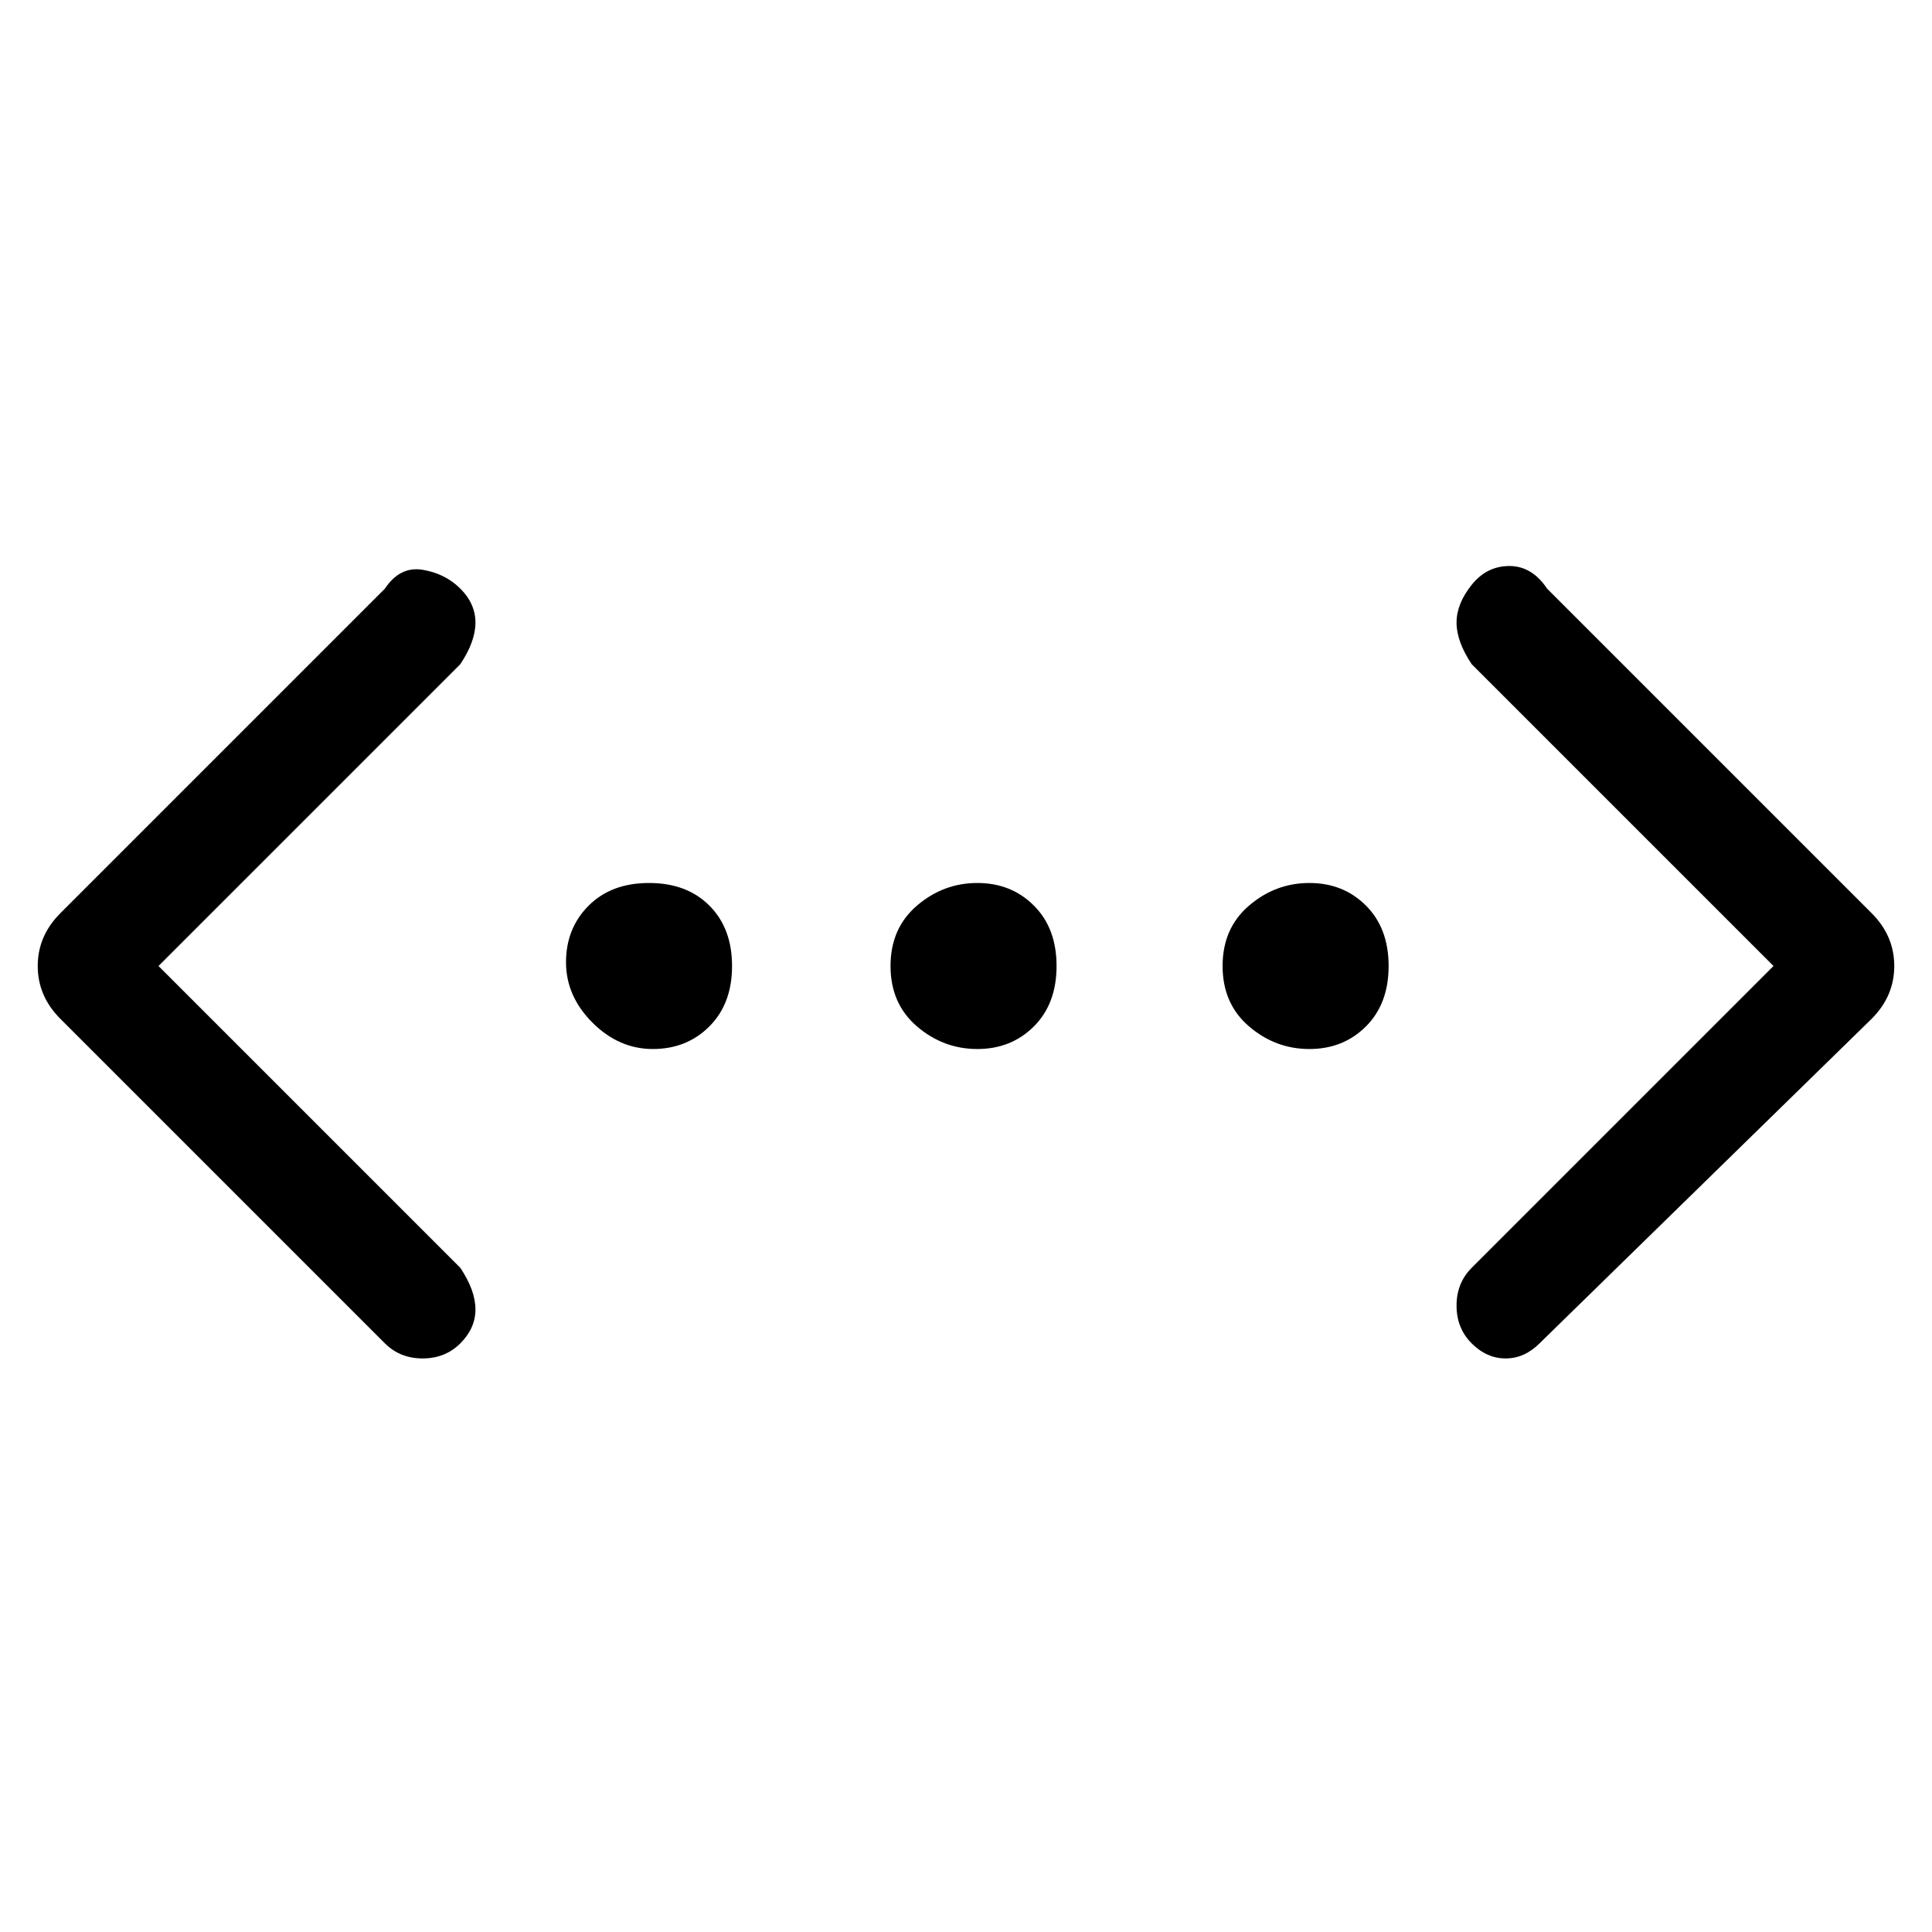 <svg viewBox="0 0 256 256" xmlns="http://www.w3.org/2000/svg">
  <path transform="scale(1, -1) translate(0, -256)" fill="currentColor" d="M248 135l-43 43q-2 3 -5 3t-5 -2.5t-2 -5t2 -5.5l40 -40l-40 -40q-2 -2 -2 -5t2 -5t4.5 -2t4.5 2l44 43q3 3 3 7t-3 7zM61 178q-2 2 -5 2.5t-5 -2.5l-43 -43q-3 -3 -3 -7t3 -7l43 -43q2 -2 5 -2t5 2t2 4.5t-2 5.5l-40 40l40 40q2 3 2 5.5t-2 4.5zM86 139q-5 0 -8 -3 t-3 -7.5t3.5 -8t8 -3.5t7.5 3t3 8t-3 8t-8 3zM118 128q0 -5 3.5 -8t8 -3t7.5 3t3 8t-3 8t-7.5 3t-8 -3t-3.5 -8zM162 128q0 -5 3.5 -8t8 -3t7.5 3t3 8t-3 8t-7.5 3t-8 -3t-3.5 -8z" />
</svg>